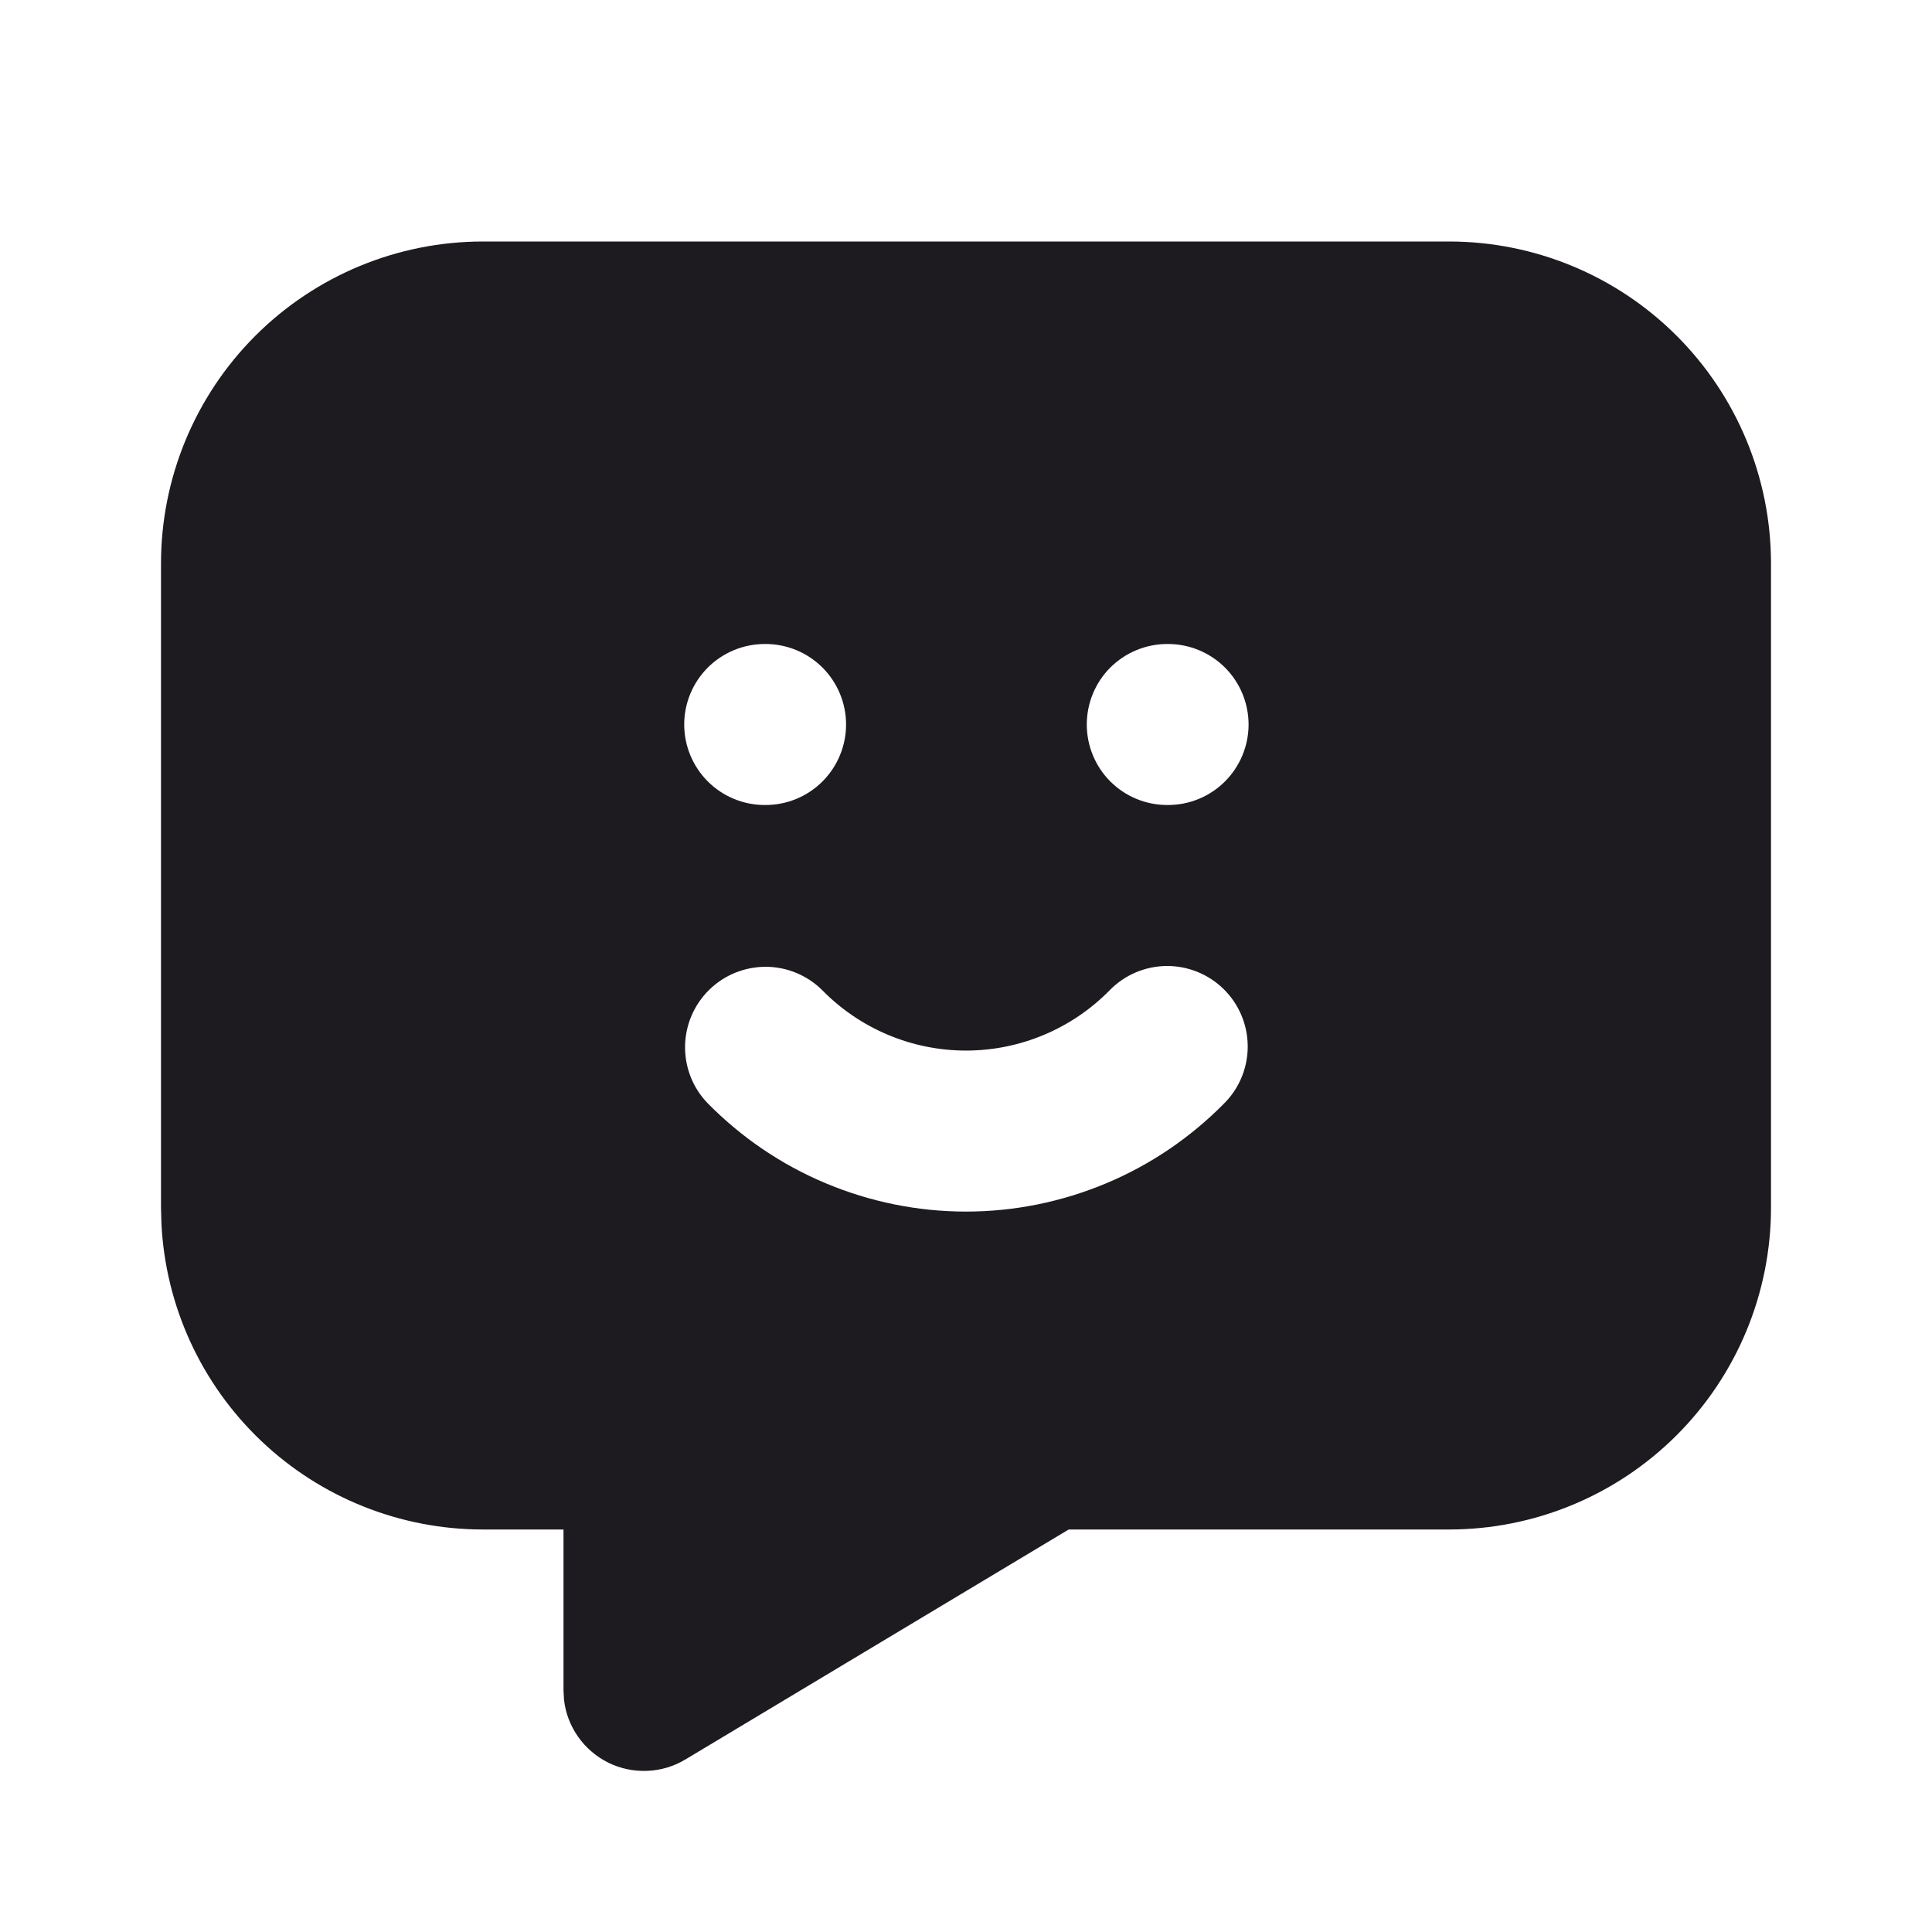 <svg width="27" height="27" viewBox="0 0 27 27" fill="none" xmlns="http://www.w3.org/2000/svg">
<path d="M20.25 3.375C21.444 3.375 22.588 3.849 23.432 4.693C24.276 5.537 24.75 6.682 24.75 7.875V16.875C24.75 18.069 24.276 19.213 23.432 20.057C22.588 20.901 21.444 21.375 20.25 21.375H14.935L9.578 24.589C9.417 24.686 9.234 24.741 9.046 24.748C8.858 24.756 8.671 24.717 8.502 24.634C8.333 24.55 8.188 24.426 8.08 24.273C7.971 24.119 7.903 23.94 7.882 23.753L7.875 23.625V21.375H6.75C5.595 21.375 4.485 20.931 3.649 20.136C2.812 19.34 2.313 18.253 2.256 17.1L2.25 16.875V7.875C2.25 6.682 2.724 5.537 3.568 4.693C4.412 3.849 5.557 3.375 6.75 3.375H20.25ZM17.1 13.822C16.887 13.613 16.6 13.497 16.301 13.5C16.003 13.503 15.718 13.624 15.509 13.838C15.247 14.105 14.935 14.317 14.59 14.462C14.245 14.607 13.874 14.682 13.5 14.682C13.126 14.682 12.755 14.607 12.41 14.462C12.065 14.317 11.753 14.105 11.491 13.838C11.281 13.629 10.997 13.512 10.702 13.511C10.406 13.511 10.122 13.626 9.911 13.833C9.7 14.04 9.579 14.322 9.574 14.617C9.569 14.913 9.68 15.198 9.884 15.412C10.356 15.893 10.918 16.276 11.539 16.536C12.16 16.797 12.827 16.932 13.5 16.932C14.173 16.932 14.84 16.797 15.461 16.536C16.082 16.276 16.644 15.893 17.116 15.412C17.325 15.199 17.44 14.912 17.437 14.614C17.434 14.316 17.313 14.031 17.1 13.822ZM10.699 9H10.688C10.389 9 10.103 9.119 9.892 9.329C9.681 9.54 9.562 9.827 9.562 10.125C9.562 10.423 9.681 10.71 9.892 10.921C10.103 11.132 10.389 11.25 10.688 11.25H10.699C10.997 11.25 11.283 11.132 11.494 10.921C11.705 10.71 11.824 10.423 11.824 10.125C11.824 9.827 11.705 9.54 11.494 9.329C11.283 9.119 10.997 9 10.699 9ZM16.324 9H16.312C16.014 9 15.728 9.119 15.517 9.329C15.306 9.54 15.188 9.827 15.188 10.125C15.188 10.423 15.306 10.71 15.517 10.921C15.728 11.132 16.014 11.25 16.312 11.25H16.324C16.622 11.25 16.908 11.132 17.119 10.921C17.33 10.71 17.449 10.423 17.449 10.125C17.449 9.827 17.33 9.54 17.119 9.329C16.908 9.119 16.622 9 16.324 9Z" fill="#1D1B20"/>
</svg>
